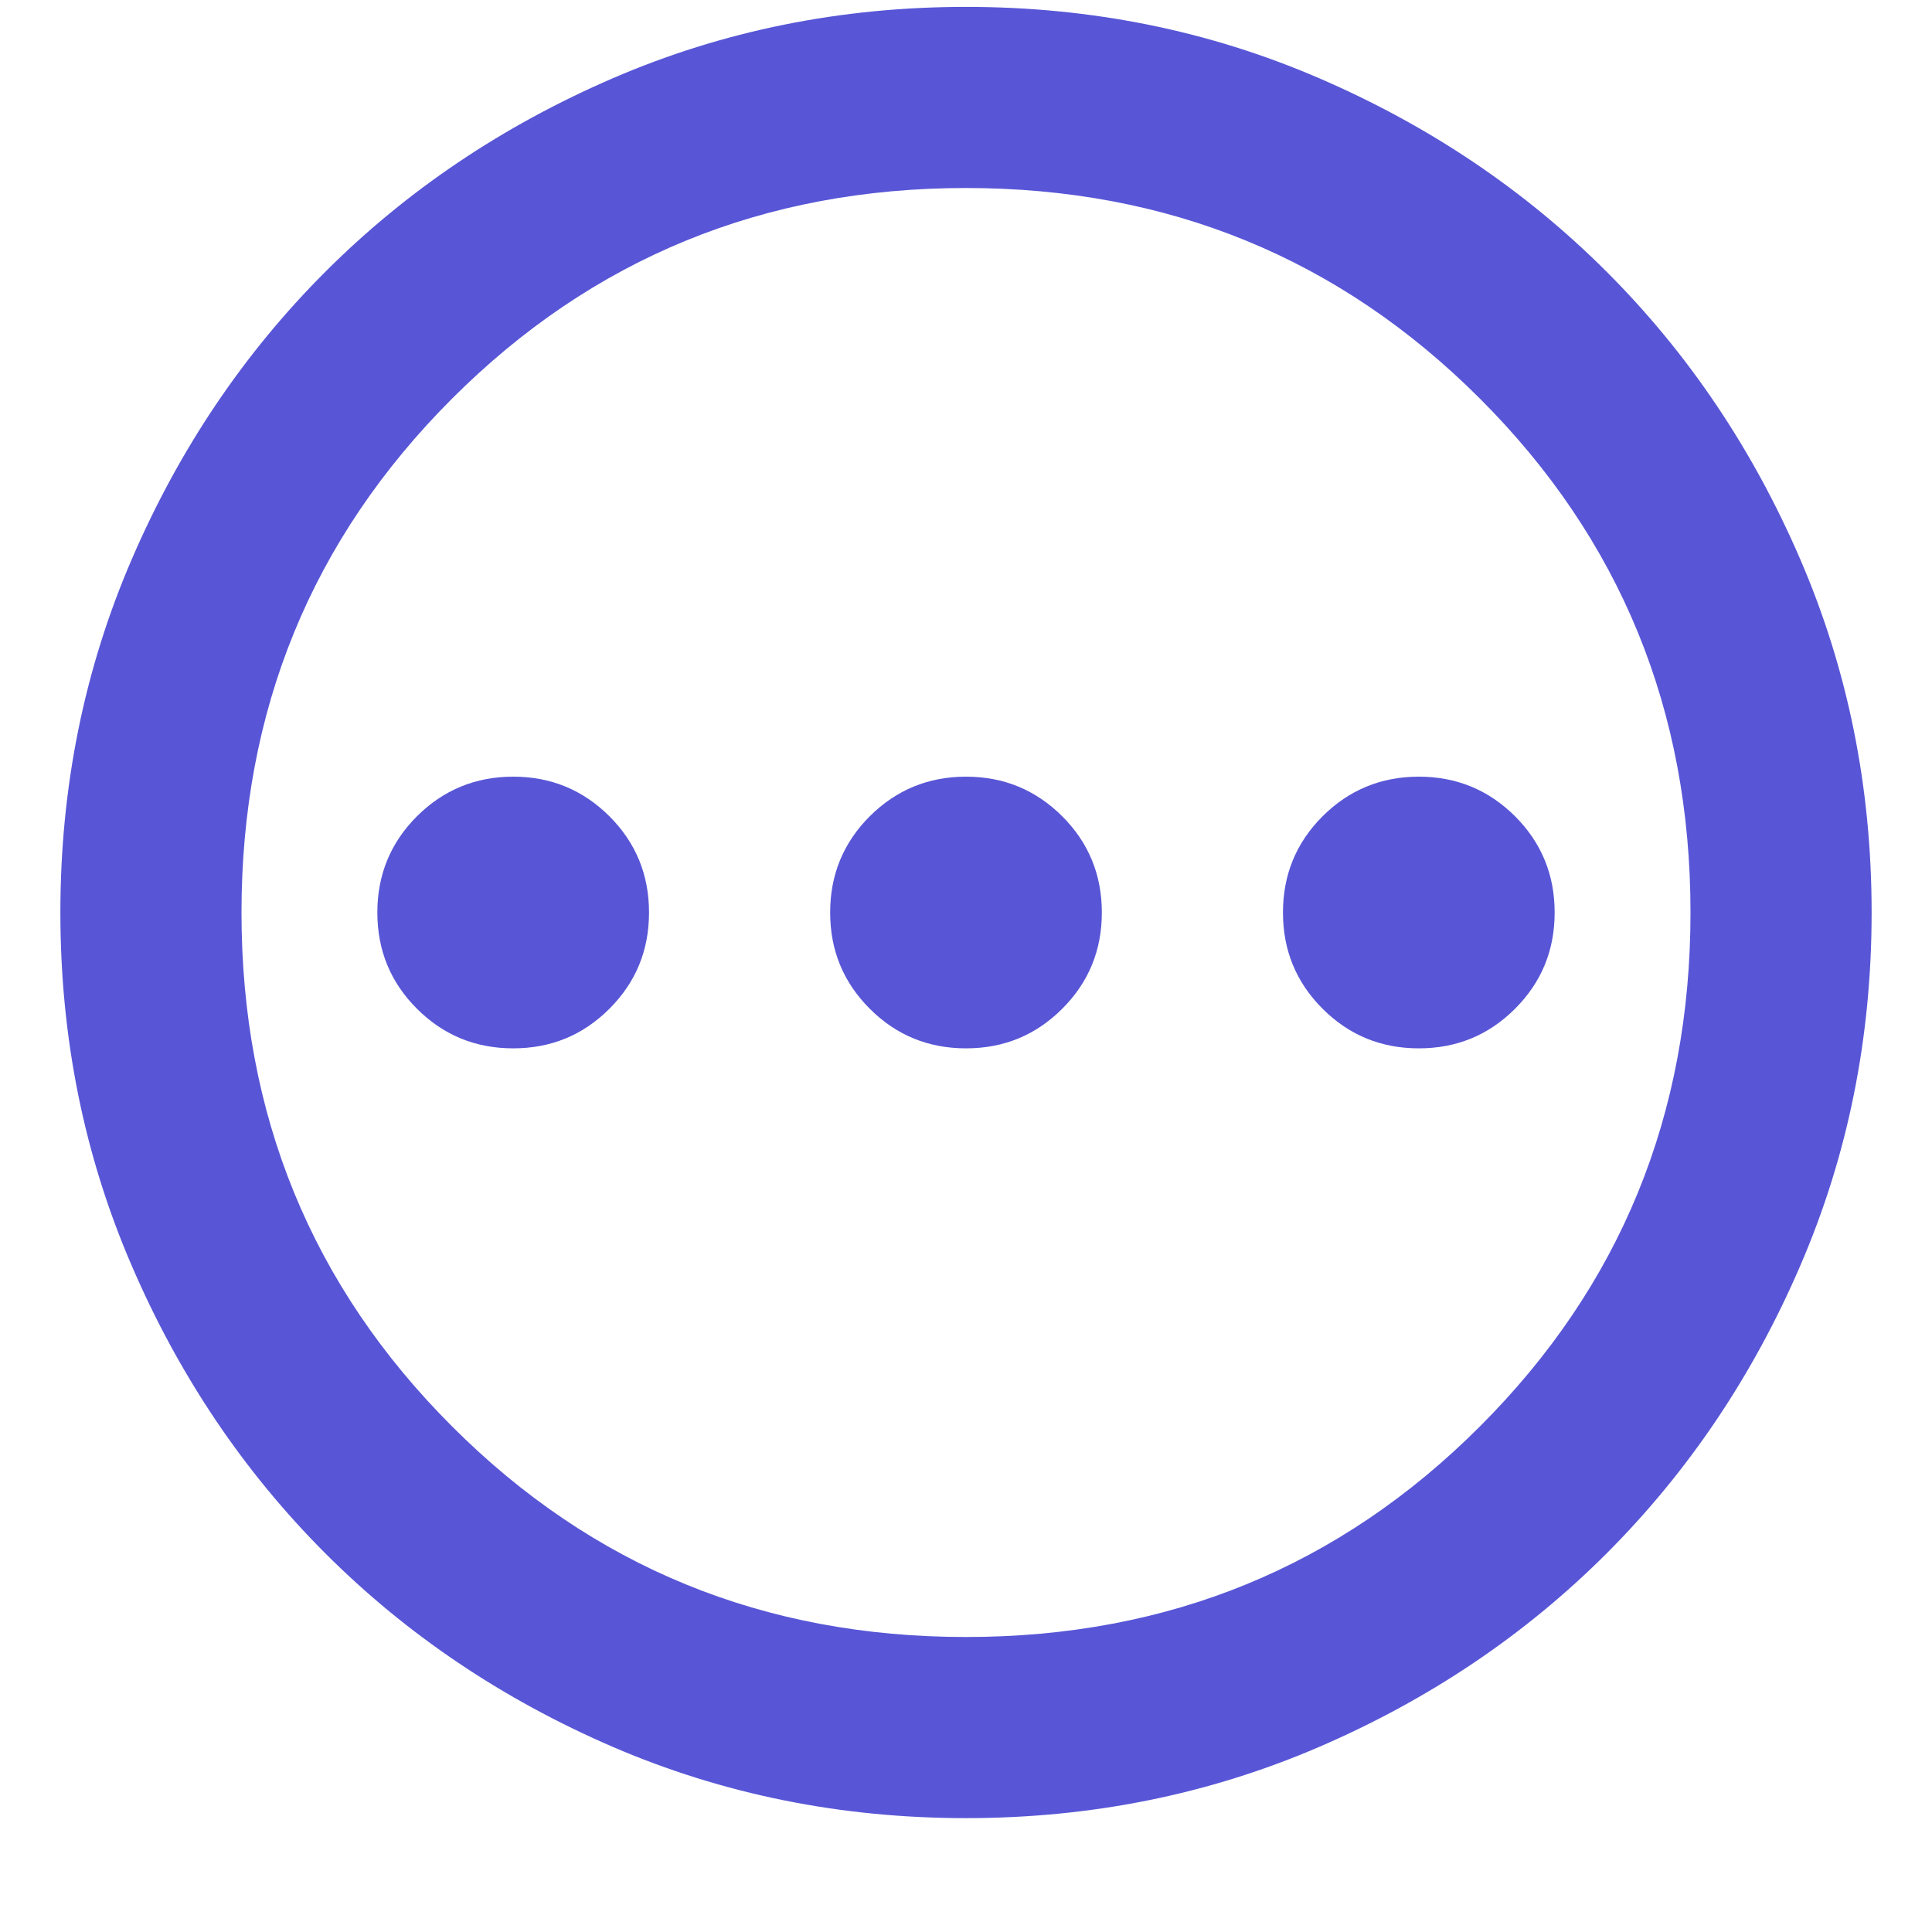 <svg width="16" height="16" viewBox="0 0 16 16" fill="none" xmlns="http://www.w3.org/2000/svg">
<path d="M4.25 8.682C4.563 8.682 4.828 8.573 5.047 8.354C5.266 8.135 5.375 7.87 5.375 7.557C5.375 7.245 5.266 6.979 5.047 6.76C4.828 6.542 4.563 6.432 4.25 6.432C3.938 6.432 3.672 6.542 3.453 6.76C3.234 6.979 3.125 7.245 3.125 7.557C3.125 7.87 3.234 8.135 3.453 8.354C3.672 8.573 3.938 8.682 4.25 8.682ZM8 8.682C8.313 8.682 8.578 8.573 8.797 8.354C9.016 8.135 9.125 7.87 9.125 7.557C9.125 7.245 9.016 6.979 8.797 6.76C8.578 6.542 8.313 6.432 8 6.432C7.688 6.432 7.422 6.542 7.203 6.76C6.984 6.979 6.875 7.245 6.875 7.557C6.875 7.87 6.984 8.135 7.203 8.354C7.422 8.573 7.688 8.682 8 8.682ZM11.75 8.682C12.063 8.682 12.328 8.573 12.547 8.354C12.766 8.135 12.875 7.87 12.875 7.557C12.875 7.245 12.766 6.979 12.547 6.76C12.328 6.542 12.063 6.432 11.75 6.432C11.438 6.432 11.172 6.542 10.953 6.76C10.734 6.979 10.625 7.245 10.625 7.557C10.625 7.87 10.734 8.135 10.953 8.354C11.172 8.573 11.438 8.682 11.75 8.682ZM8 15.057C6.963 15.057 5.988 14.86 5.075 14.467C4.163 14.073 3.369 13.539 2.694 12.864C2.019 12.188 1.484 11.395 1.091 10.482C0.697 9.57 0.5 8.595 0.5 7.557C0.5 6.52 0.697 5.545 1.091 4.632C1.484 3.72 2.019 2.926 2.694 2.251C3.369 1.576 4.163 1.042 5.075 0.648C5.988 0.254 6.963 0.057 8 0.057C9.038 0.057 10.013 0.254 10.925 0.648C11.838 1.042 12.631 1.576 13.306 2.251C13.981 2.926 14.516 3.72 14.909 4.632C15.303 5.545 15.5 6.52 15.5 7.557C15.5 8.595 15.303 9.57 14.909 10.482C14.516 11.395 13.981 12.188 13.306 12.864C12.631 13.539 11.838 14.073 10.925 14.467C10.013 14.86 9.038 15.057 8 15.057ZM8 13.557C9.675 13.557 11.094 12.976 12.256 11.813C13.419 10.651 14 9.232 14 7.557C14 5.882 13.419 4.464 12.256 3.301C11.094 2.139 9.675 1.557 8 1.557C6.325 1.557 4.906 2.139 3.744 3.301C2.581 4.464 2 5.882 2 7.557C2 9.232 2.581 10.651 3.744 11.813C4.906 12.976 6.325 13.557 8 13.557Z" fill="#5856D6"/>
</svg>
